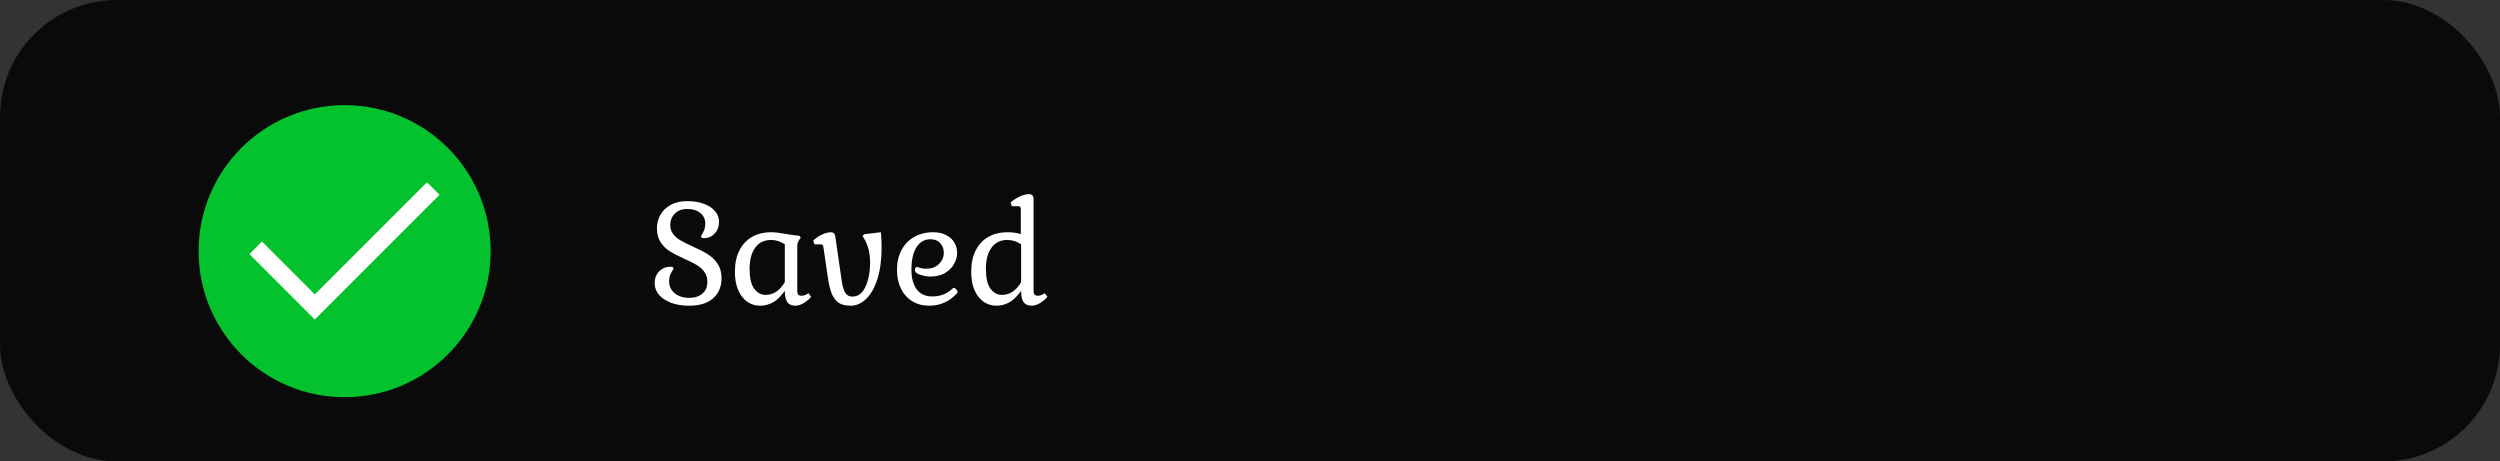 <svg width="428" height="79" viewBox="0 0 428 79" fill="none" xmlns="http://www.w3.org/2000/svg">
<rect x="0" y="0" width="428" height="79" fill="#333333" stroke="none"/>
<rect width="428" height="79" rx="20" fill="black" fill-opacity="0.8"/>
<path d="M118.008 50.992C118.936 50.992 119.68 50.752 120.24 50.272C120.816 49.792 121.104 49.128 121.104 48.28C121.104 47.592 120.928 47.008 120.576 46.528C120.224 46.048 119.784 45.656 119.256 45.352C118.744 45.048 118.04 44.696 117.144 44.296C116.12 43.832 115.296 43.408 114.672 43.024C114.064 42.64 113.544 42.128 113.112 41.488C112.68 40.848 112.464 40.048 112.464 39.088C112.464 38.272 112.656 37.512 113.04 36.808C113.44 36.088 114.032 35.512 114.816 35.08C115.6 34.648 116.56 34.432 117.696 34.432C118.736 34.432 119.664 34.584 120.48 34.888C121.312 35.176 121.952 35.592 122.4 36.136C122.864 36.664 123.096 37.272 123.096 37.96C123.096 38.776 122.848 39.448 122.352 39.976C121.872 40.504 121.264 40.768 120.528 40.768C120.192 40.768 120.024 40.672 120.024 40.48C120.024 40.432 120.088 40.296 120.216 40.072C120.36 39.848 120.48 39.6 120.576 39.328C120.688 39.04 120.744 38.696 120.744 38.296C120.744 37.544 120.464 36.936 119.904 36.472C119.344 36.008 118.608 35.776 117.696 35.776C116.752 35.776 116.024 36.048 115.512 36.592C115 37.12 114.744 37.768 114.744 38.536C114.744 39.128 114.912 39.64 115.248 40.072C115.584 40.504 116 40.864 116.496 41.152C116.992 41.44 117.68 41.784 118.56 42.184C119.616 42.648 120.472 43.088 121.128 43.504C121.8 43.904 122.368 44.448 122.832 45.136C123.296 45.808 123.528 46.648 123.528 47.656C123.528 49.08 123.048 50.216 122.088 51.064C121.144 51.912 119.784 52.336 118.008 52.336C116.856 52.336 115.832 52.176 114.936 51.856C114.04 51.52 113.336 51.064 112.824 50.488C112.328 49.896 112.08 49.224 112.08 48.472C112.08 47.656 112.336 46.984 112.848 46.456C113.376 45.928 114.032 45.664 114.816 45.664C114.992 45.664 115.12 45.696 115.2 45.76C115.28 45.808 115.32 45.872 115.32 45.952C115.32 46 115.248 46.136 115.104 46.36C114.96 46.568 114.832 46.816 114.72 47.104C114.608 47.392 114.552 47.736 114.552 48.136C114.552 48.984 114.872 49.672 115.512 50.2C116.152 50.728 116.984 50.992 118.008 50.992ZM134.358 49.792C133.702 50.72 133.03 51.376 132.342 51.76C131.654 52.144 130.91 52.336 130.11 52.336C129.342 52.336 128.63 52.12 127.974 51.688C127.318 51.24 126.79 50.576 126.39 49.696C126.006 48.816 125.814 47.752 125.814 46.504C125.814 45.128 126.062 43.936 126.558 42.928C127.07 41.904 127.79 41.12 128.718 40.576C129.662 40.032 130.766 39.76 132.03 39.76C132.654 39.76 133.534 39.864 134.67 40.072C135.63 40.232 136.35 40.328 136.83 40.36L137.094 40.672L136.806 41.104C136.694 41.264 136.614 41.416 136.566 41.56C136.518 41.688 136.494 41.848 136.494 42.04V49.888C136.494 50.384 136.734 50.632 137.214 50.632C137.614 50.632 138.014 50.488 138.414 50.2L138.87 50.824C138.454 51.288 138.006 51.656 137.526 51.928C137.046 52.2 136.606 52.336 136.206 52.336C135.55 52.336 135.078 52.136 134.79 51.736C134.502 51.336 134.358 50.688 134.358 49.792ZM128.334 46.048C128.334 47.568 128.59 48.688 129.102 49.408C129.63 50.128 130.286 50.488 131.07 50.488C131.71 50.488 132.31 50.312 132.87 49.96C133.43 49.592 133.926 49.04 134.358 48.304V41.824C133.622 41.328 132.838 41.08 132.006 41.08C130.838 41.08 129.934 41.52 129.294 42.4C128.654 43.264 128.334 44.48 128.334 46.048ZM145.915 50.776C146.907 50.776 147.659 50.208 148.171 49.072C148.699 47.936 148.963 46.56 148.963 44.944C148.963 44.176 148.875 43.432 148.699 42.712C148.523 41.992 148.259 41.352 147.907 40.792L147.667 40.408L147.955 40.096L150.811 39.76C150.891 40.752 150.931 41.6 150.931 42.304C150.931 44.432 150.691 46.256 150.211 47.776C149.731 49.28 149.083 50.416 148.267 51.184C147.467 51.952 146.595 52.336 145.651 52.336C144.819 52.336 144.147 52.184 143.635 51.88C143.139 51.56 142.739 51.056 142.435 50.368C142.131 49.664 141.891 48.688 141.715 47.44L140.971 42.352C140.939 42.144 140.891 42.008 140.827 41.944C140.763 41.864 140.651 41.824 140.491 41.824H139.435L139.219 41.2C139.635 40.784 140.131 40.44 140.707 40.168C141.283 39.896 141.795 39.76 142.243 39.76C142.675 39.76 142.931 40.016 143.011 40.528L144.091 48.016C144.235 49.008 144.443 49.72 144.715 50.152C144.987 50.568 145.387 50.776 145.915 50.776ZM163.836 50.2C163.244 50.888 162.54 51.416 161.724 51.784C160.908 52.152 160.028 52.336 159.084 52.336C157.98 52.336 157.012 52.08 156.18 51.568C155.348 51.056 154.7 50.336 154.236 49.408C153.788 48.48 153.564 47.408 153.564 46.192C153.564 44.912 153.82 43.792 154.332 42.832C154.844 41.856 155.564 41.104 156.492 40.576C157.436 40.032 158.532 39.76 159.78 39.76C160.66 39.76 161.404 39.928 162.012 40.264C162.636 40.584 163.1 41.016 163.404 41.56C163.708 42.088 163.86 42.664 163.86 43.288C163.86 43.96 163.676 44.608 163.308 45.232C162.956 45.856 162.436 46.368 161.748 46.768C161.06 47.152 160.236 47.344 159.276 47.344C158.764 47.344 158.196 47.248 157.572 47.056C156.948 46.864 156.636 46.584 156.636 46.216C156.636 46.088 156.668 45.968 156.732 45.856C156.812 45.744 156.9 45.688 156.996 45.688C157.044 45.688 157.204 45.744 157.476 45.856C157.748 45.952 158.1 46 158.532 46C159.492 46 160.236 45.728 160.764 45.184C161.308 44.64 161.58 44 161.58 43.264C161.58 42.64 161.38 42.104 160.98 41.656C160.58 41.192 160.02 40.96 159.3 40.96C158.276 40.96 157.476 41.416 156.9 42.328C156.324 43.224 156.036 44.512 156.036 46.192C156.036 47.616 156.34 48.736 156.948 49.552C157.556 50.352 158.436 50.752 159.588 50.752C160.996 50.752 162.164 50.296 163.092 49.384C163.156 49.32 163.228 49.288 163.308 49.288C163.436 49.288 163.572 49.368 163.716 49.528C163.86 49.672 163.932 49.824 163.932 49.984C163.932 50.064 163.9 50.136 163.836 50.2ZM176.948 49.888C176.948 50.384 177.188 50.632 177.668 50.632C178.068 50.632 178.468 50.488 178.868 50.2L179.324 50.824C178.908 51.288 178.46 51.656 177.98 51.928C177.5 52.2 177.06 52.336 176.66 52.336C176.004 52.336 175.532 52.136 175.244 51.736C174.956 51.336 174.812 50.688 174.812 49.792C174.156 50.72 173.484 51.376 172.796 51.76C172.108 52.144 171.364 52.336 170.564 52.336C169.796 52.336 169.084 52.12 168.428 51.688C167.772 51.24 167.244 50.576 166.844 49.696C166.46 48.816 166.268 47.752 166.268 46.504C166.268 45.128 166.516 43.936 167.012 42.928C167.524 41.904 168.244 41.12 169.172 40.576C170.116 40.032 171.22 39.76 172.484 39.76C173.316 39.76 174.076 39.864 174.764 40.072V35.824C174.764 35.632 174.724 35.496 174.644 35.416C174.58 35.336 174.46 35.296 174.284 35.296H173.228L173.012 34.672C173.476 34.256 174.004 33.912 174.596 33.64C175.204 33.368 175.732 33.232 176.18 33.232C176.404 33.232 176.588 33.304 176.732 33.448C176.876 33.592 176.948 33.776 176.948 34V49.888ZM168.788 46.048C168.788 47.568 169.044 48.688 169.556 49.408C170.084 50.128 170.74 50.488 171.523 50.488C172.164 50.488 172.764 50.312 173.324 49.96C173.884 49.592 174.38 49.04 174.812 48.304V41.824C174.076 41.328 173.292 41.08 172.46 41.08C171.292 41.08 170.388 41.52 169.748 42.4C169.108 43.264 168.788 44.48 168.788 46.048Z" fill="white"/>
<circle cx="59" cy="43" r="25" fill="#03C22D"/>
<path d="M53.9 54.7L42.7 43.5L44.85 41.35L53.9 50.4L73.1 31.2L75.25 33.35L53.9 54.7Z" fill="white"/>
</svg>
